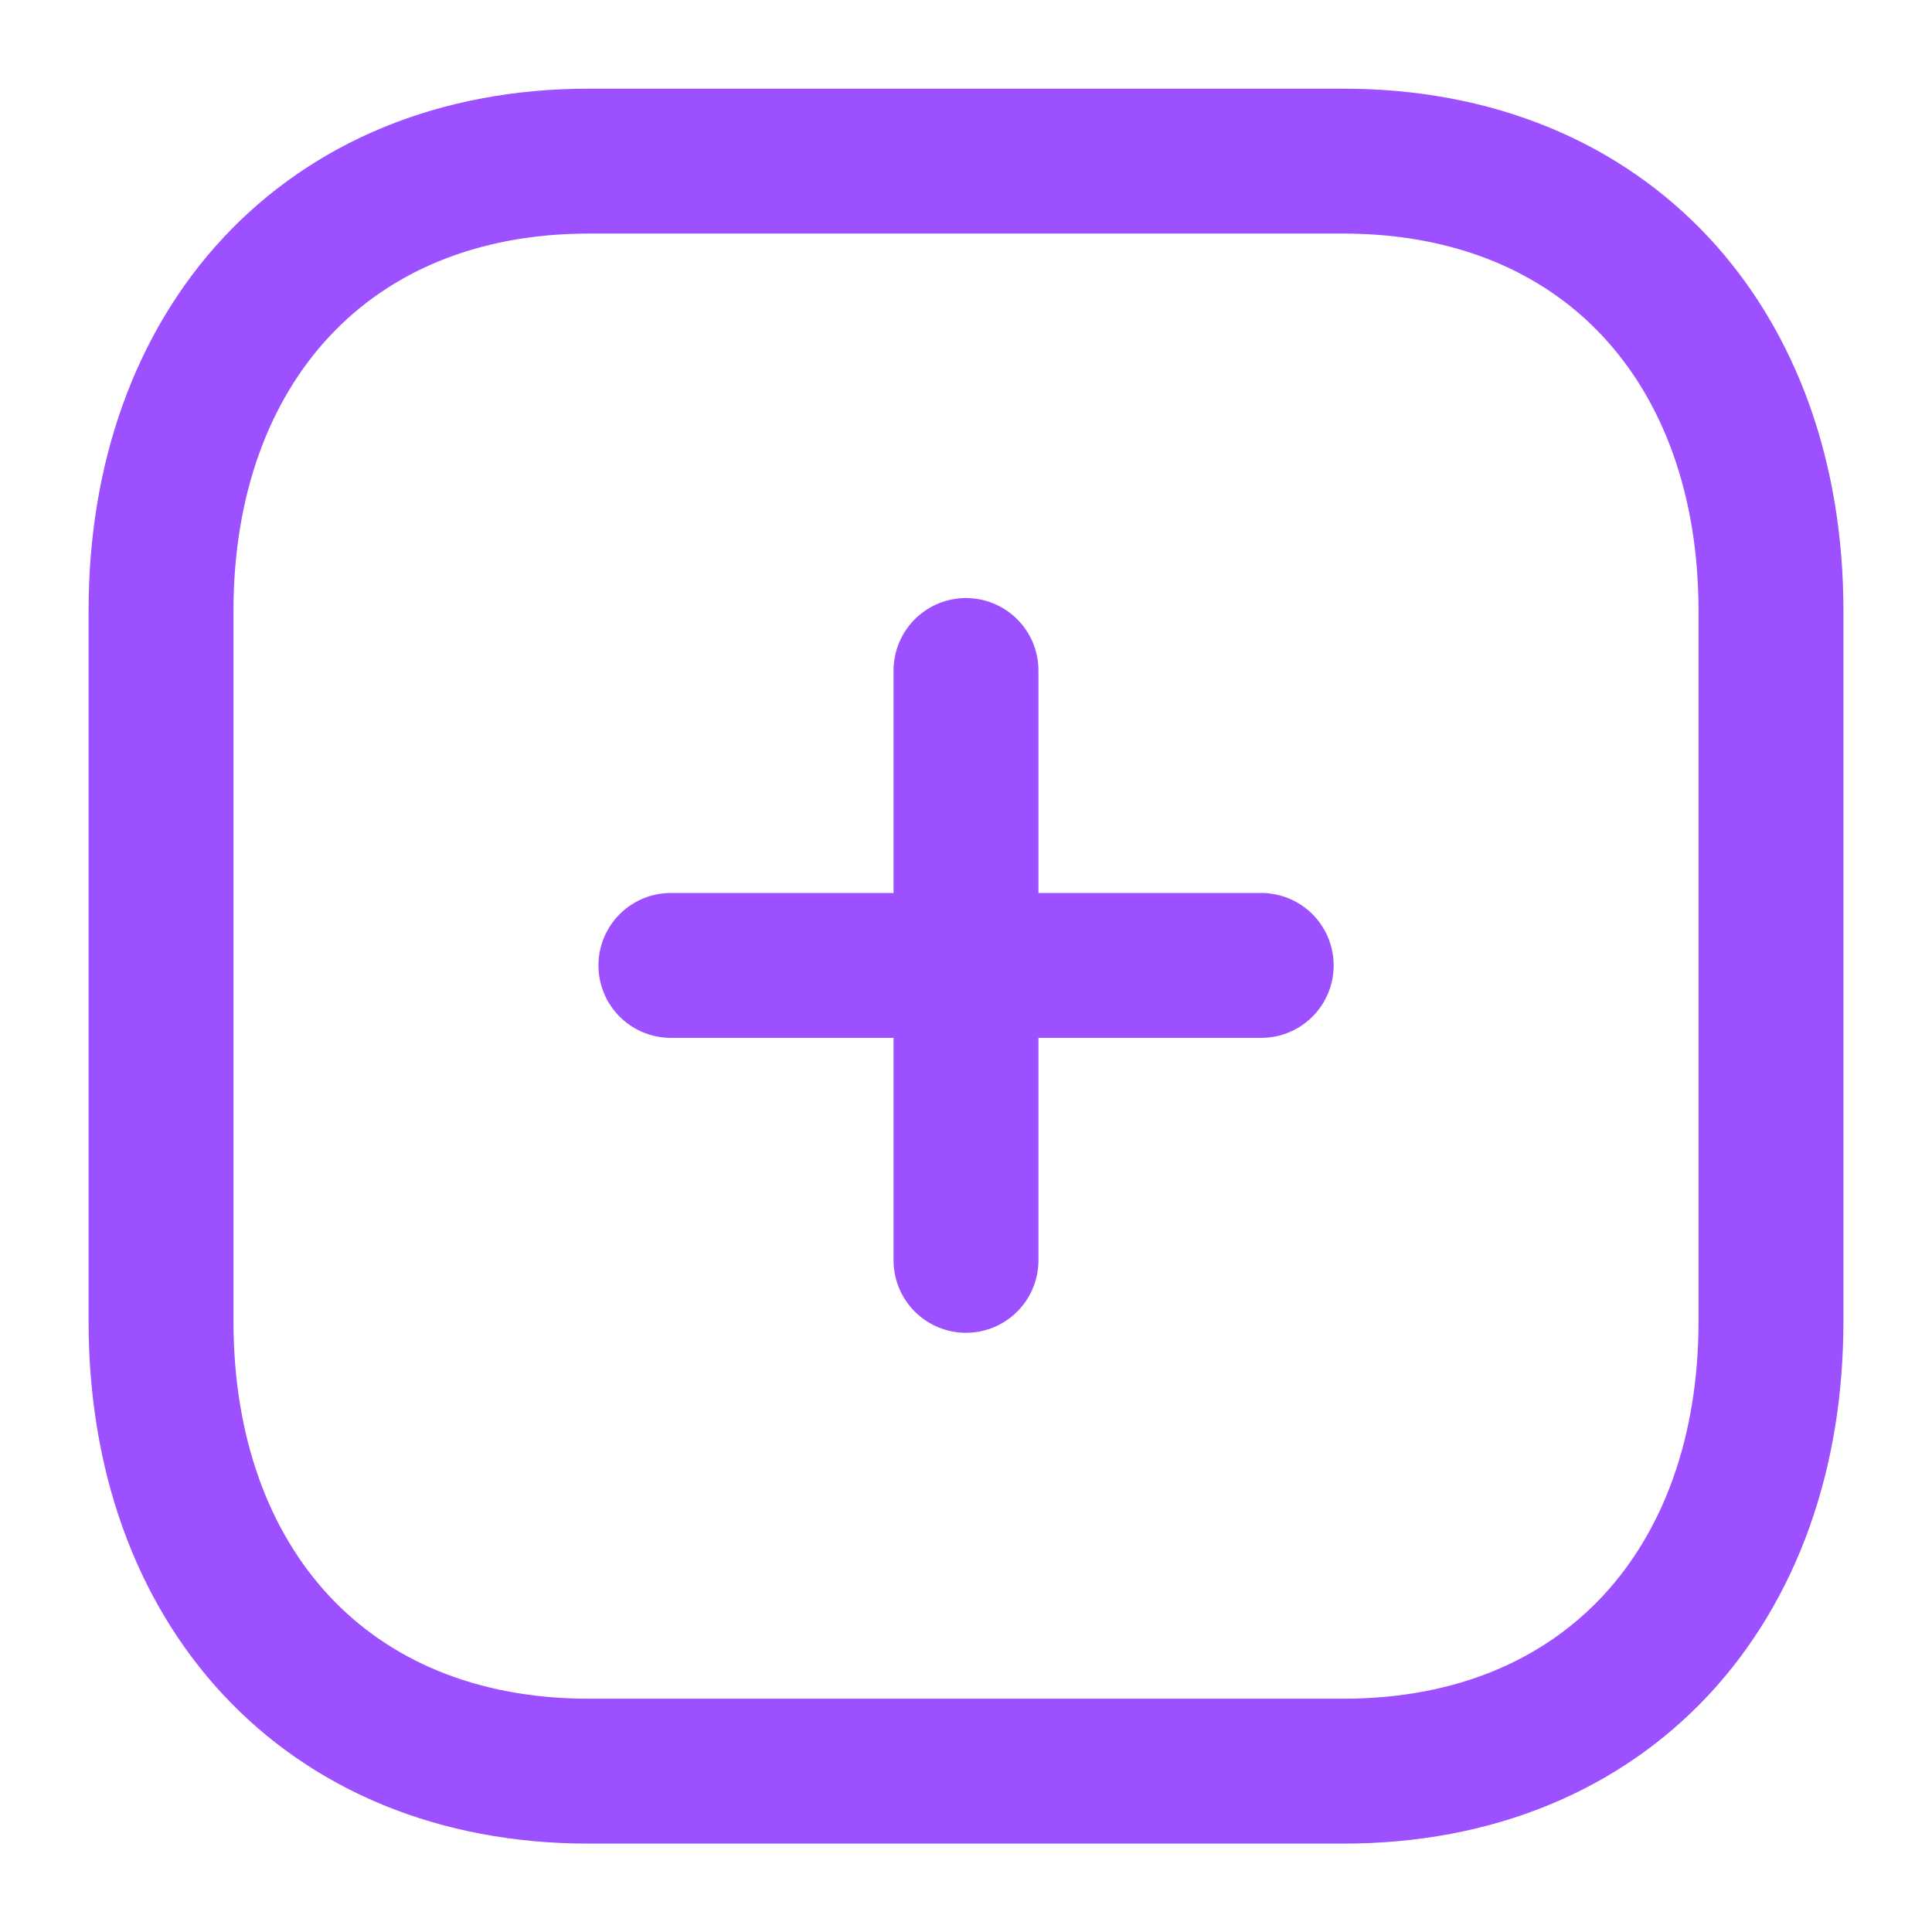 <svg width="20" height="20" viewBox="0 0 20 20" fill="none" xmlns="http://www.w3.org/2000/svg">
<path d="M10 6.941V13.047" stroke="#9D50FF" stroke-width="1.5" stroke-linecap="round" stroke-linejoin="round"/>
<path d="M13.056 9.994H6.945" stroke="#9D50FF" stroke-width="1.5" stroke-linecap="round" stroke-linejoin="round"/>
<path fill-rule="evenodd" clip-rule="evenodd" d="M13.905 1.668H6.095C3.373 1.668 1.667 3.595 1.667 6.322V13.68C1.667 16.408 3.365 18.335 6.095 18.335H13.905C16.635 18.335 18.333 16.408 18.333 13.68V6.322C18.333 3.595 16.635 1.668 13.905 1.668Z" stroke="#9D50FF" stroke-width="1.5" stroke-linecap="round" stroke-linejoin="round"/>
</svg>
